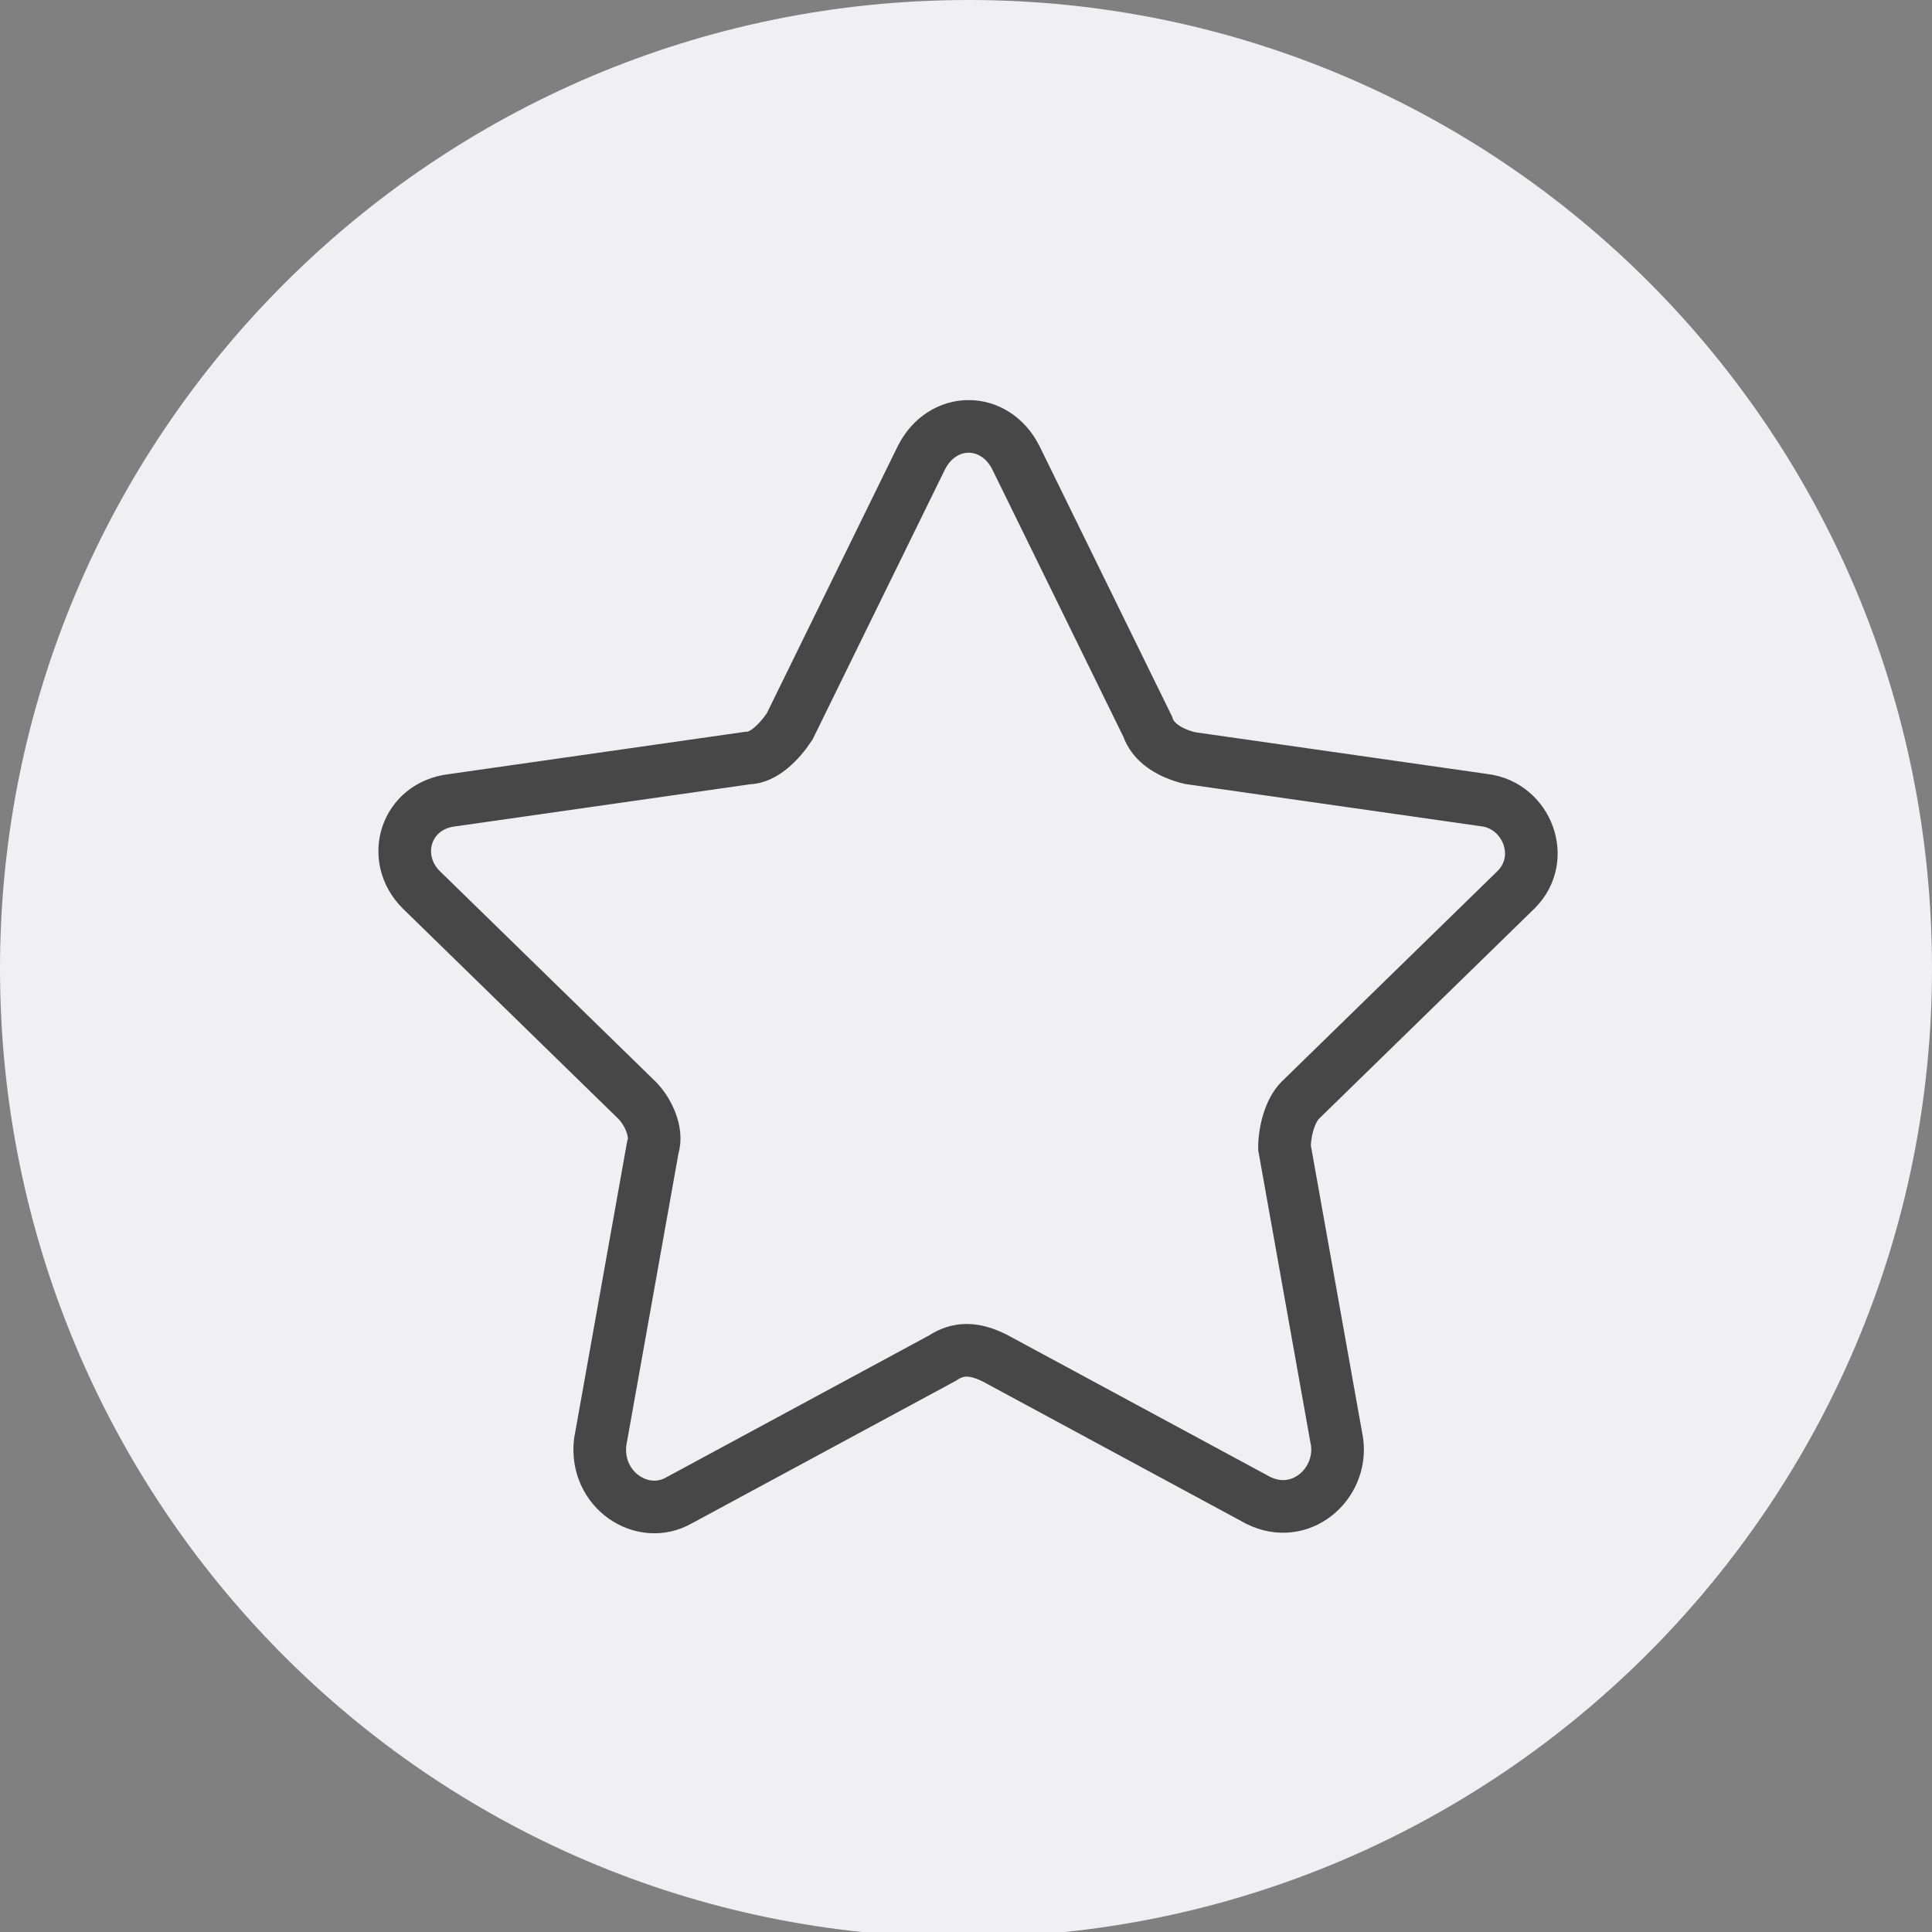 <?xml version="1.0" encoding="utf-8"?>
<!-- Generator: Adobe Illustrator 27.3.1, SVG Export Plug-In . SVG Version: 6.00 Build 0)  -->
<svg version="1.1" id="yesgo_icon元件-24" xmlns="http://www.w3.org/2000/svg" xmlns:xlink="http://www.w3.org/1999/xlink"
	 x="0px" y="0px" viewBox="0 0 36.7 36.7" style="enable-background:new 0 0 36.7 36.7;" xml:space="preserve">
<rect x="0" y="0" width="36.7" height="36.7" fill="#808080" stroke="none"/>
<style type="text/css">
	.st0{fill:#F0F0F2;}
	.st1{fill:none;stroke:#474747;stroke-miterlimit:10;}
</style>
<path id="Path_107" class="st0" d="M36.7,18.4c0,10.1-8.2,18.4-18.4,18.4S0,28.5,0,18.4S8.2,0,18.4,0l0,0C28.5,0,36.7,8.2,36.7,18.4
	z"/>
<path class="st1" d="M17.9,25.8l-5,2.7c-0.7,0.4-1.6-0.2-1.5-1.1l1-5.6c0.1-0.3-0.1-0.7-0.3-0.9l-4.1-4c-0.6-0.6-0.3-1.6,0.6-1.7
	l5.6-0.8c0.3,0,0.6-0.3,0.8-0.6l2.5-5.1c0.4-0.8,1.4-0.8,1.8,0l2.5,5.1c0.1,0.3,0.4,0.5,0.8,0.6l5.6,0.8c0.8,0.1,1.2,1.1,0.6,1.7
	l-4.1,4c-0.2,0.2-0.3,0.6-0.3,0.9l1,5.6c0.1,0.8-0.7,1.5-1.5,1.1l-5-2.7C18.5,25.6,18.2,25.6,17.9,25.8z"/>
</svg>
